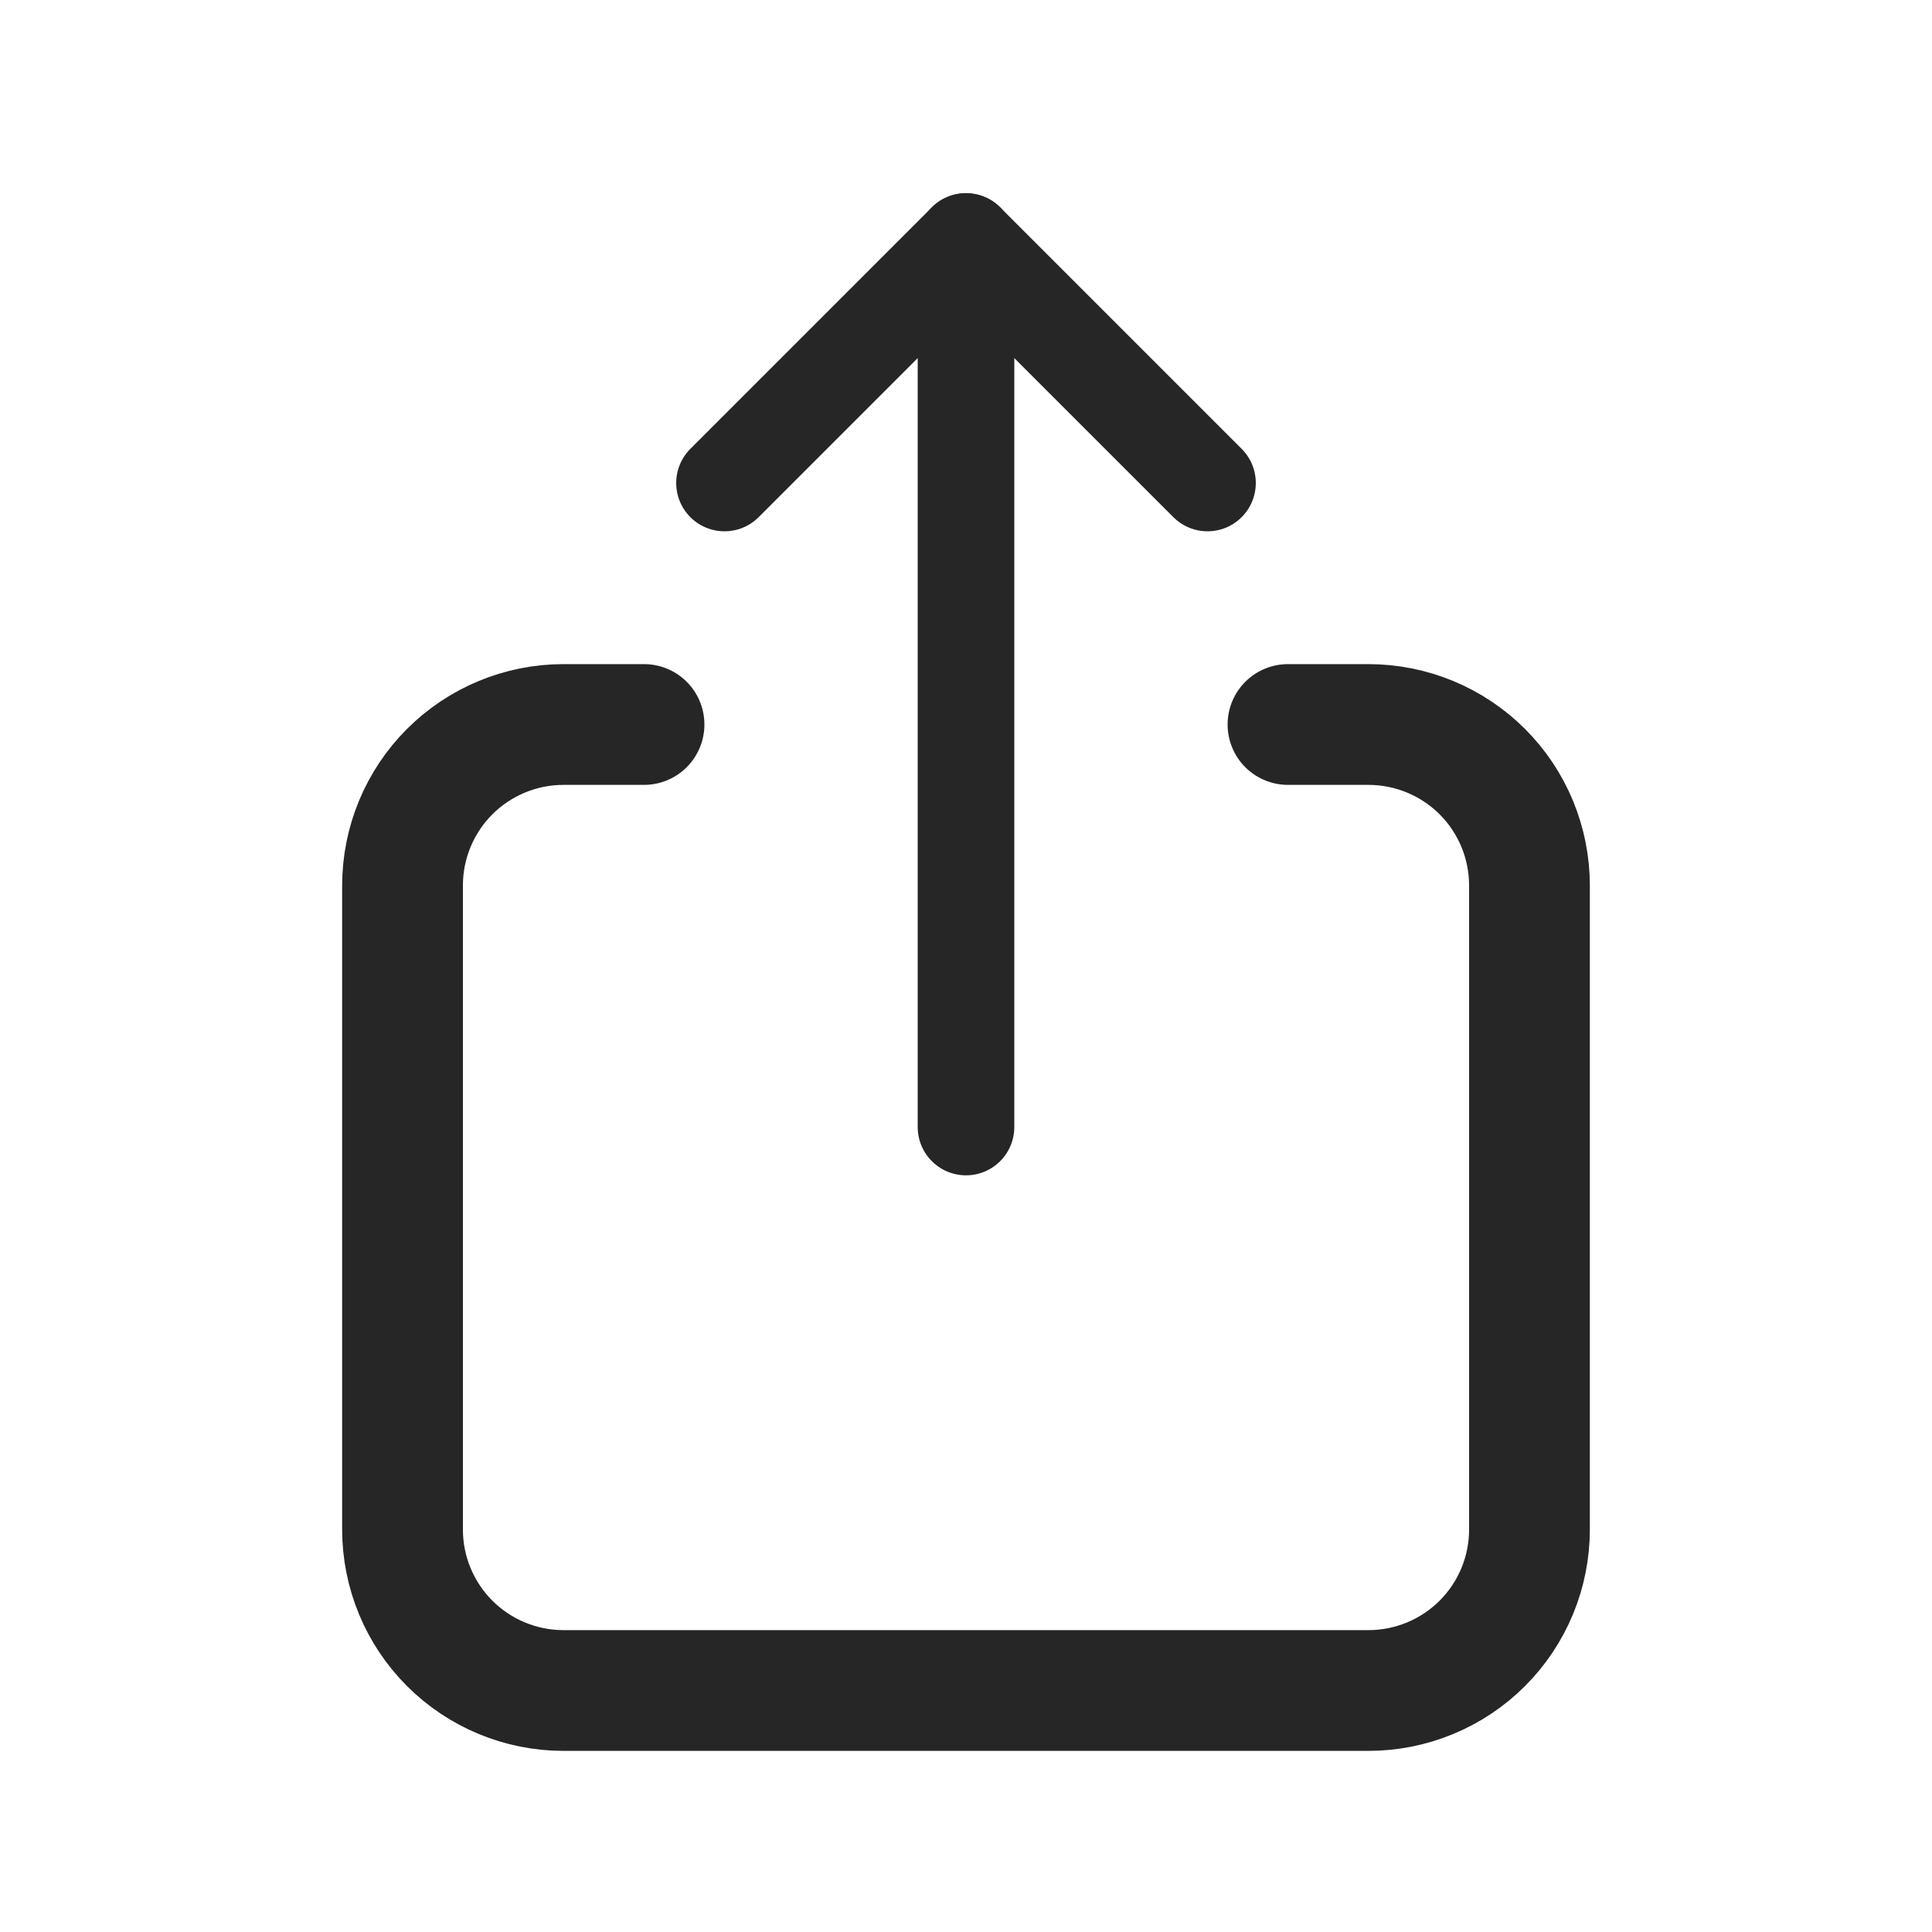 <svg width="20" height="20" viewBox="0 0 20 20" fill="none" xmlns="http://www.w3.org/2000/svg">
<g clip-path="url(#clip0_164_1480)">
<g clip-path="url(#clip1_164_1480)">
<path d="M6.667 7.5H5.833C5.391 7.5 4.967 7.676 4.655 7.988C4.342 8.301 4.167 8.725 4.167 9.167V15.833C4.167 16.275 4.342 16.699 4.655 17.012C4.967 17.324 5.391 17.5 5.833 17.5H14.166C14.608 17.5 15.033 17.324 15.345 17.012C15.658 16.699 15.833 16.275 15.833 15.833V9.167C15.833 8.725 15.658 8.301 15.345 7.988C15.033 7.676 14.608 7.5 14.166 7.5H13.333" stroke="#262626" stroke-width="1.25" stroke-linecap="round" stroke-linejoin="round"/>
<path d="M10 11.667V2.5" stroke="#262626" stroke-linecap="round" stroke-linejoin="round"/>
<path d="M7.5 5L10 2.5L12.5 5" stroke="#262626" stroke-linecap="round" stroke-linejoin="round"/>
</g>
</g>
<defs>
<clipPath id="clip0_164_1480">
<rect width="20" height="20" fill="white"/>
</clipPath>
<clipPath id="clip1_164_1480">
<rect width="20" height="20" fill="white"/>
</clipPath>
</defs>
</svg>
